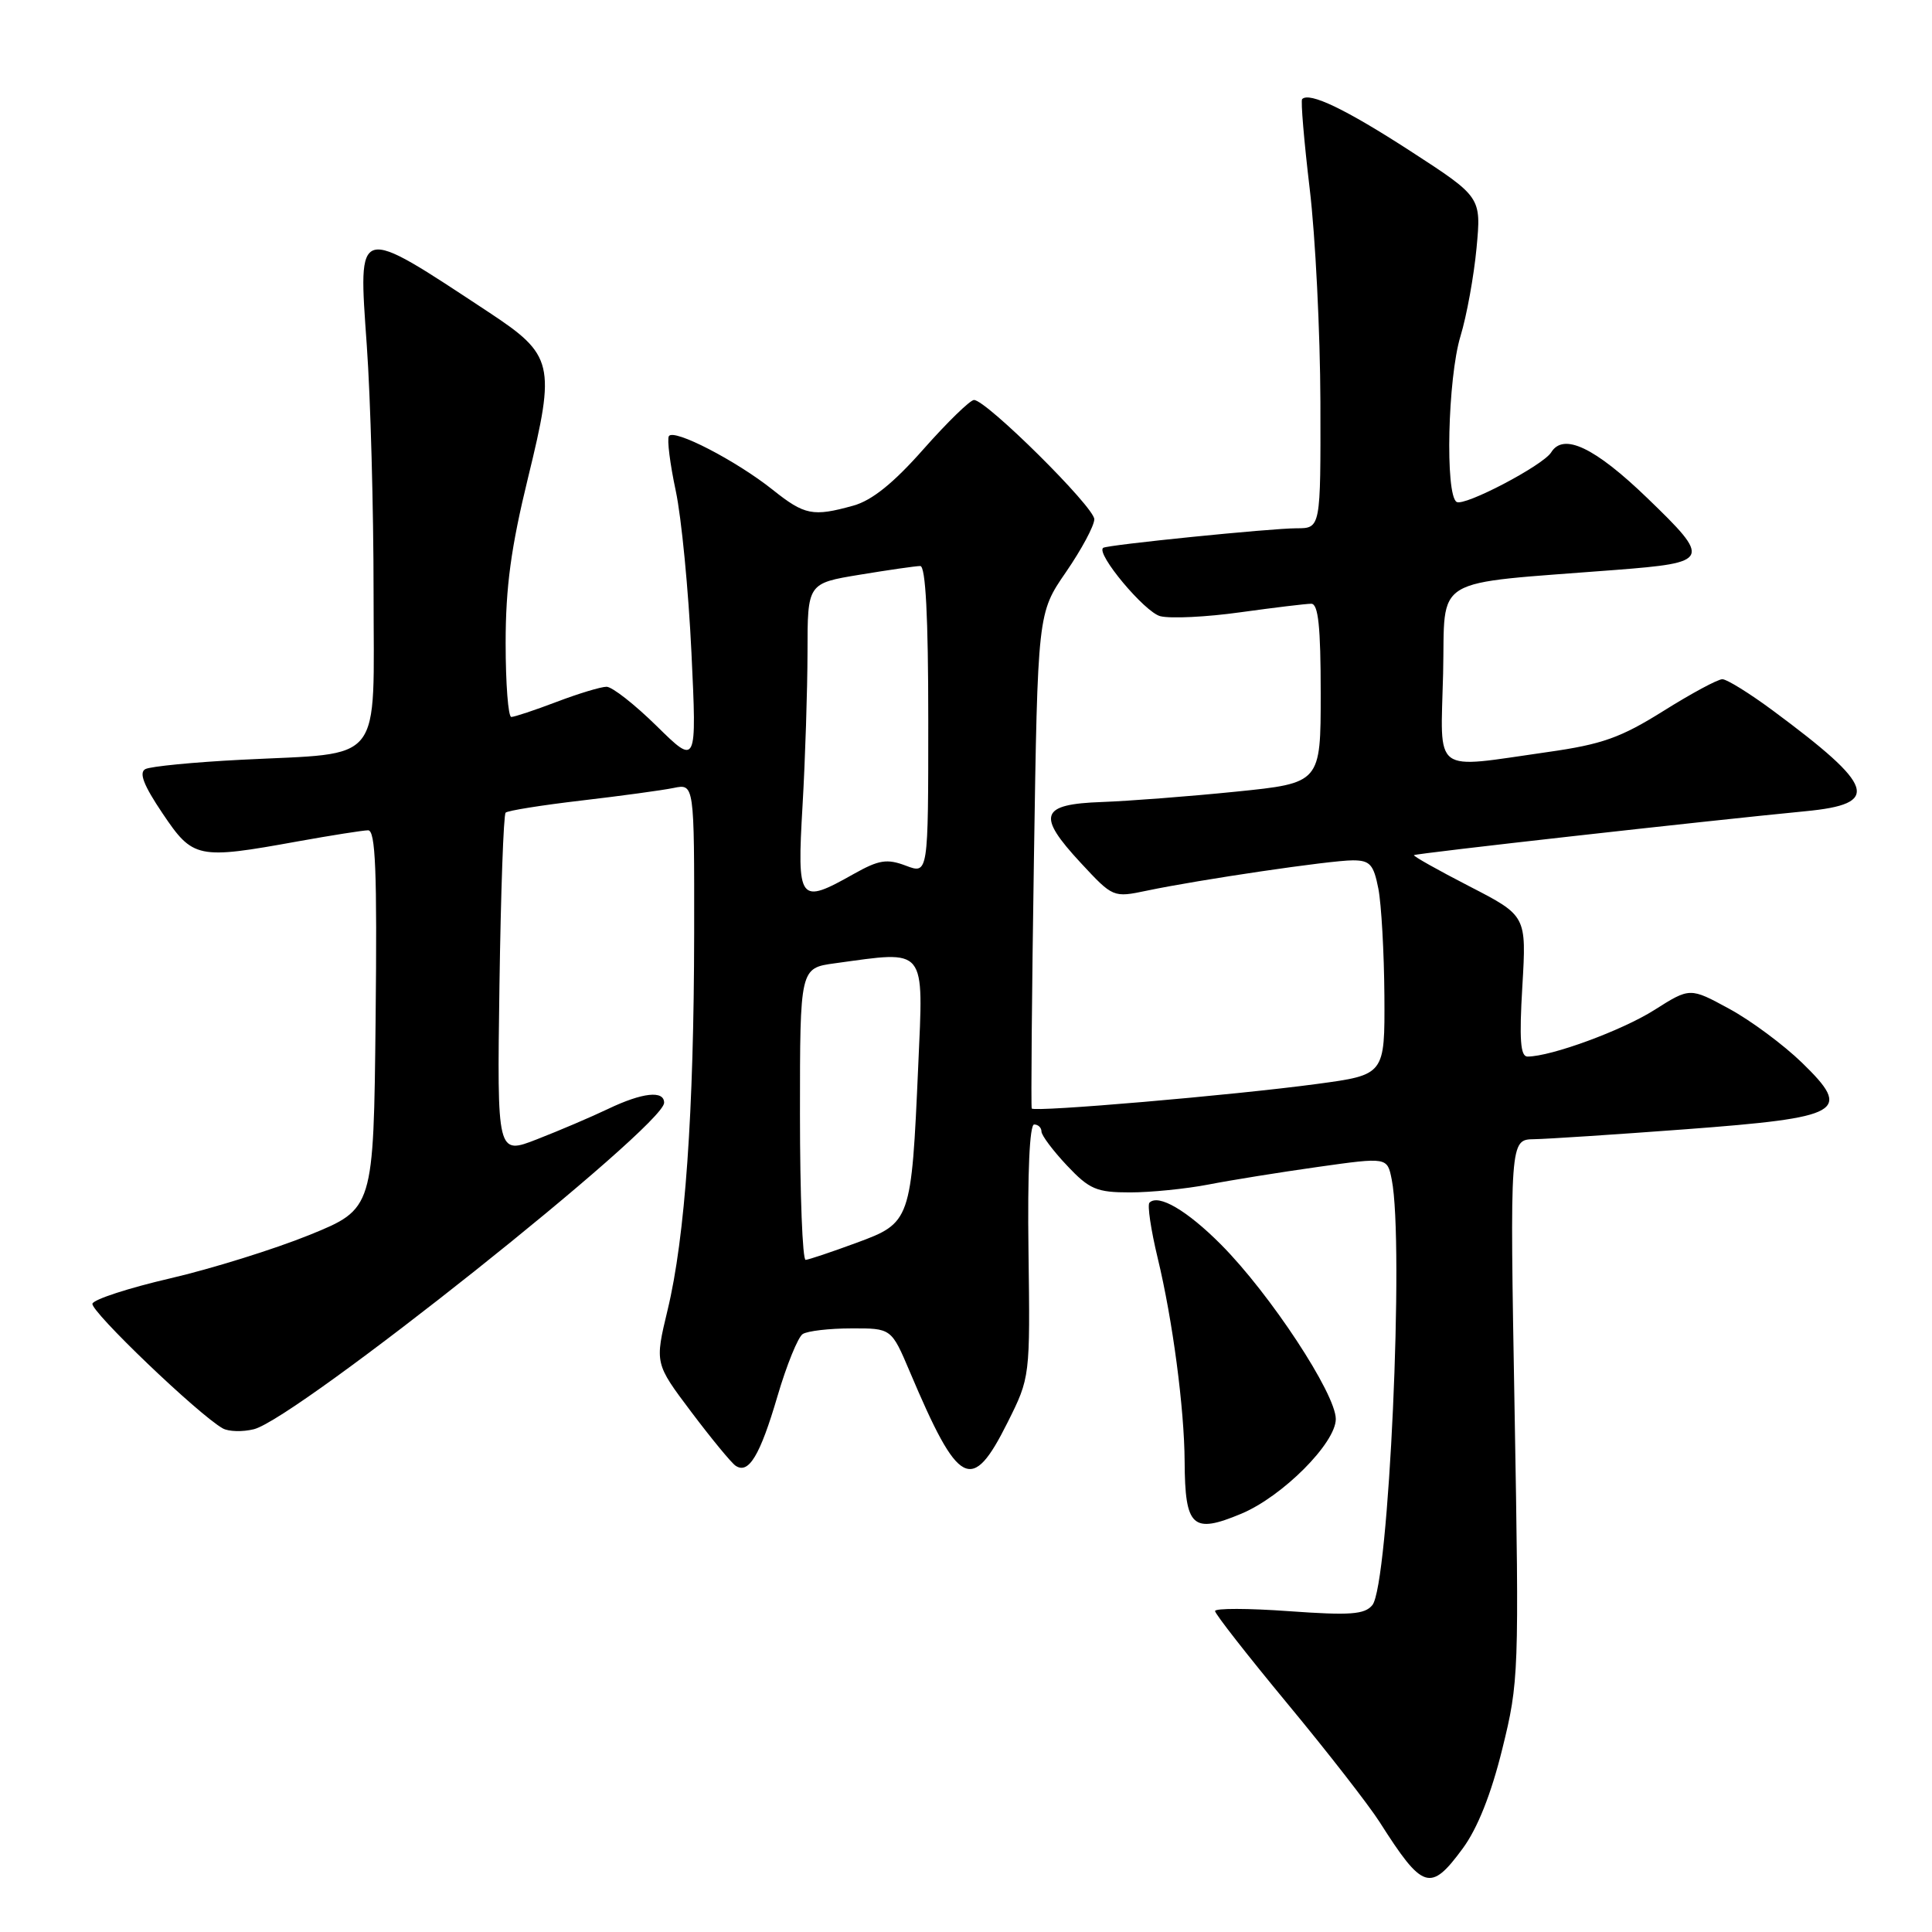 <?xml version="1.0" encoding="UTF-8" standalone="no"?>
<!DOCTYPE svg PUBLIC "-//W3C//DTD SVG 1.1//EN" "http://www.w3.org/Graphics/SVG/1.1/DTD/svg11.dtd" >
<svg xmlns="http://www.w3.org/2000/svg" xmlns:xlink="http://www.w3.org/1999/xlink" version="1.1" viewBox="0 0 256 256">
 <g >
 <path fill="currentColor"
d=" M 193.82 244.93 C 195.78 242.27 197.59 237.72 199.06 231.75 C 201.26 222.86 201.30 221.70 200.69 186.81 C 200.06 151.00 200.06 151.00 203.28 150.95 C 205.05 150.92 214.05 150.33 223.27 149.64 C 244.19 148.07 245.48 147.34 238.79 140.83 C 236.34 138.45 231.99 135.22 229.13 133.67 C 223.93 130.84 223.93 130.84 219.21 133.83 C 214.94 136.54 205.52 140.00 202.40 140.00 C 201.46 140.00 201.30 137.72 201.72 130.67 C 202.27 121.34 202.27 121.34 194.70 117.44 C 190.53 115.29 187.23 113.44 187.36 113.31 C 187.59 113.08 226.04 108.77 239.25 107.49 C 249.26 106.53 248.51 104.23 234.91 94.15 C 231.83 91.87 228.82 90.00 228.22 90.00 C 227.61 90.00 224.09 91.90 220.39 94.22 C 214.75 97.75 212.29 98.63 205.08 99.65 C 189.60 101.85 190.89 102.82 191.22 89.25 C 191.53 76.09 189.25 77.46 214.06 75.52 C 226.65 74.54 226.79 74.21 218.26 65.98 C 211.30 59.27 207.16 57.31 205.54 59.94 C 204.47 61.67 194.04 67.14 193.01 66.51 C 191.47 65.55 191.83 50.14 193.52 44.55 C 194.35 41.83 195.30 36.57 195.65 32.86 C 196.28 26.11 196.28 26.11 186.89 20.02 C 178.32 14.47 173.51 12.16 172.54 13.13 C 172.34 13.33 172.79 18.68 173.54 25.00 C 174.30 31.32 174.93 44.04 174.96 53.25 C 175.00 70.00 175.00 70.00 171.80 70.00 C 168.44 70.00 146.74 72.19 146.18 72.59 C 145.15 73.31 151.69 81.14 153.75 81.65 C 155.11 81.99 159.88 81.76 164.36 81.13 C 168.84 80.51 173.06 80.00 173.75 80.00 C 174.68 80.00 175.00 83.04 175.00 91.88 C 175.00 103.76 175.00 103.76 163.75 104.90 C 157.56 105.53 149.58 106.14 146.01 106.27 C 137.83 106.56 137.33 108.00 143.20 114.33 C 147.49 118.95 147.51 118.95 152.00 118.01 C 158.97 116.55 176.28 114.00 179.25 114.00 C 181.53 114.00 182.01 114.54 182.64 117.75 C 183.04 119.81 183.40 126.21 183.44 131.96 C 183.50 142.42 183.50 142.42 174.50 143.63 C 163.38 145.13 137.00 147.39 136.71 146.88 C 136.60 146.67 136.72 131.82 137.00 113.87 C 137.50 81.24 137.50 81.24 141.25 75.80 C 143.31 72.80 145.00 69.66 145.00 68.80 C 145.00 67.19 130.69 53.00 129.06 53.00 C 128.55 53.00 125.54 55.93 122.38 59.50 C 118.40 64.01 115.55 66.31 113.07 67.00 C 107.71 68.49 106.62 68.27 102.39 64.90 C 97.55 61.04 89.27 56.76 88.63 57.79 C 88.37 58.21 88.78 61.47 89.54 65.03 C 90.30 68.59 91.23 78.23 91.62 86.47 C 92.33 101.43 92.33 101.43 87.03 96.22 C 84.11 93.35 81.12 91.00 80.37 91.00 C 79.63 91.00 76.65 91.90 73.76 93.00 C 70.87 94.10 68.16 95.00 67.75 95.00 C 67.34 95.00 67.00 90.60 67.00 85.22 C 67.00 77.78 67.71 72.55 69.97 63.29 C 73.65 48.23 73.36 47.04 64.73 41.35 C 47.06 29.70 47.47 29.59 48.60 45.75 C 49.10 52.76 49.50 67.47 49.50 78.43 C 49.50 101.70 51.08 99.69 32.00 100.67 C 25.68 100.99 19.94 101.55 19.26 101.91 C 18.38 102.38 19.04 104.07 21.54 107.78 C 25.58 113.78 26.14 113.90 39.50 111.48 C 43.90 110.69 48.07 110.03 48.77 110.02 C 49.76 110.00 49.98 115.35 49.77 135.09 C 49.50 160.18 49.50 160.18 41.00 163.64 C 36.33 165.53 28.02 168.12 22.55 169.39 C 17.08 170.66 12.45 172.16 12.25 172.74 C 11.93 173.70 26.32 187.48 29.52 189.27 C 30.29 189.70 32.15 189.75 33.64 189.38 C 39.33 187.95 88.00 149.22 88.00 146.12 C 88.00 144.45 85.13 144.76 80.57 146.94 C 78.33 148.01 74.11 149.81 71.18 150.95 C 65.86 153.03 65.86 153.03 66.18 130.59 C 66.36 118.26 66.72 107.94 67.00 107.68 C 67.28 107.41 71.78 106.69 77.00 106.08 C 82.22 105.47 87.74 104.72 89.25 104.41 C 92.00 103.84 92.00 103.84 91.98 123.67 C 91.95 147.40 90.78 163.98 88.46 173.58 C 86.76 180.66 86.76 180.66 91.59 187.08 C 94.25 190.61 96.89 193.82 97.46 194.21 C 99.19 195.40 100.71 192.88 103.02 185.00 C 104.23 180.88 105.74 177.17 106.36 176.77 C 106.99 176.36 109.89 176.02 112.81 176.02 C 118.11 176.00 118.11 176.00 120.55 181.75 C 127.04 197.09 128.76 197.98 133.50 188.50 C 136.50 182.50 136.50 182.50 136.28 165.75 C 136.14 155.42 136.43 149.00 137.03 149.00 C 137.56 149.00 138.00 149.42 138.00 149.93 C 138.00 150.44 139.52 152.46 141.37 154.43 C 144.36 157.60 145.30 158.00 149.73 158.00 C 152.48 158.00 157.15 157.53 160.11 156.96 C 163.08 156.38 169.62 155.33 174.66 154.62 C 183.82 153.33 183.82 153.33 184.41 156.29 C 186.09 164.72 184.03 210.05 181.84 212.69 C 180.82 213.93 178.90 214.07 170.80 213.49 C 165.41 213.10 161.00 213.09 161.00 213.47 C 161.00 213.85 165.32 219.37 170.60 225.75 C 175.88 232.12 181.37 239.18 182.80 241.42 C 188.54 250.44 189.53 250.76 193.82 244.93 Z  M 164.47 200.58 C 169.93 198.30 177.00 191.21 177.00 188.03 C 177.00 184.68 168.29 171.44 161.78 164.90 C 157.29 160.39 153.50 158.17 152.31 159.36 C 152.01 159.66 152.50 162.96 153.40 166.70 C 155.38 174.89 156.93 186.61 156.97 193.67 C 157.02 202.37 158.01 203.28 164.47 200.58 Z  M 106.00 147.64 C 106.00 128.27 106.00 128.27 110.64 127.64 C 122.89 125.96 122.37 125.31 121.67 141.25 C 120.76 161.83 120.69 162.03 113.46 164.69 C 110.18 165.90 107.16 166.91 106.75 166.94 C 106.34 166.97 106.00 158.29 106.00 147.64 Z  M 106.34 106.75 C 106.70 100.56 106.99 91.40 107.00 86.40 C 107.00 77.29 107.00 77.29 113.94 76.15 C 117.76 75.52 121.36 75.00 121.94 75.00 C 122.65 75.00 123.00 81.73 123.00 95.41 C 123.00 115.83 123.00 115.83 120.04 114.71 C 117.53 113.76 116.47 113.93 113.15 115.79 C 105.85 119.90 105.60 119.57 106.34 106.75 Z "/>
</g>
</svg>